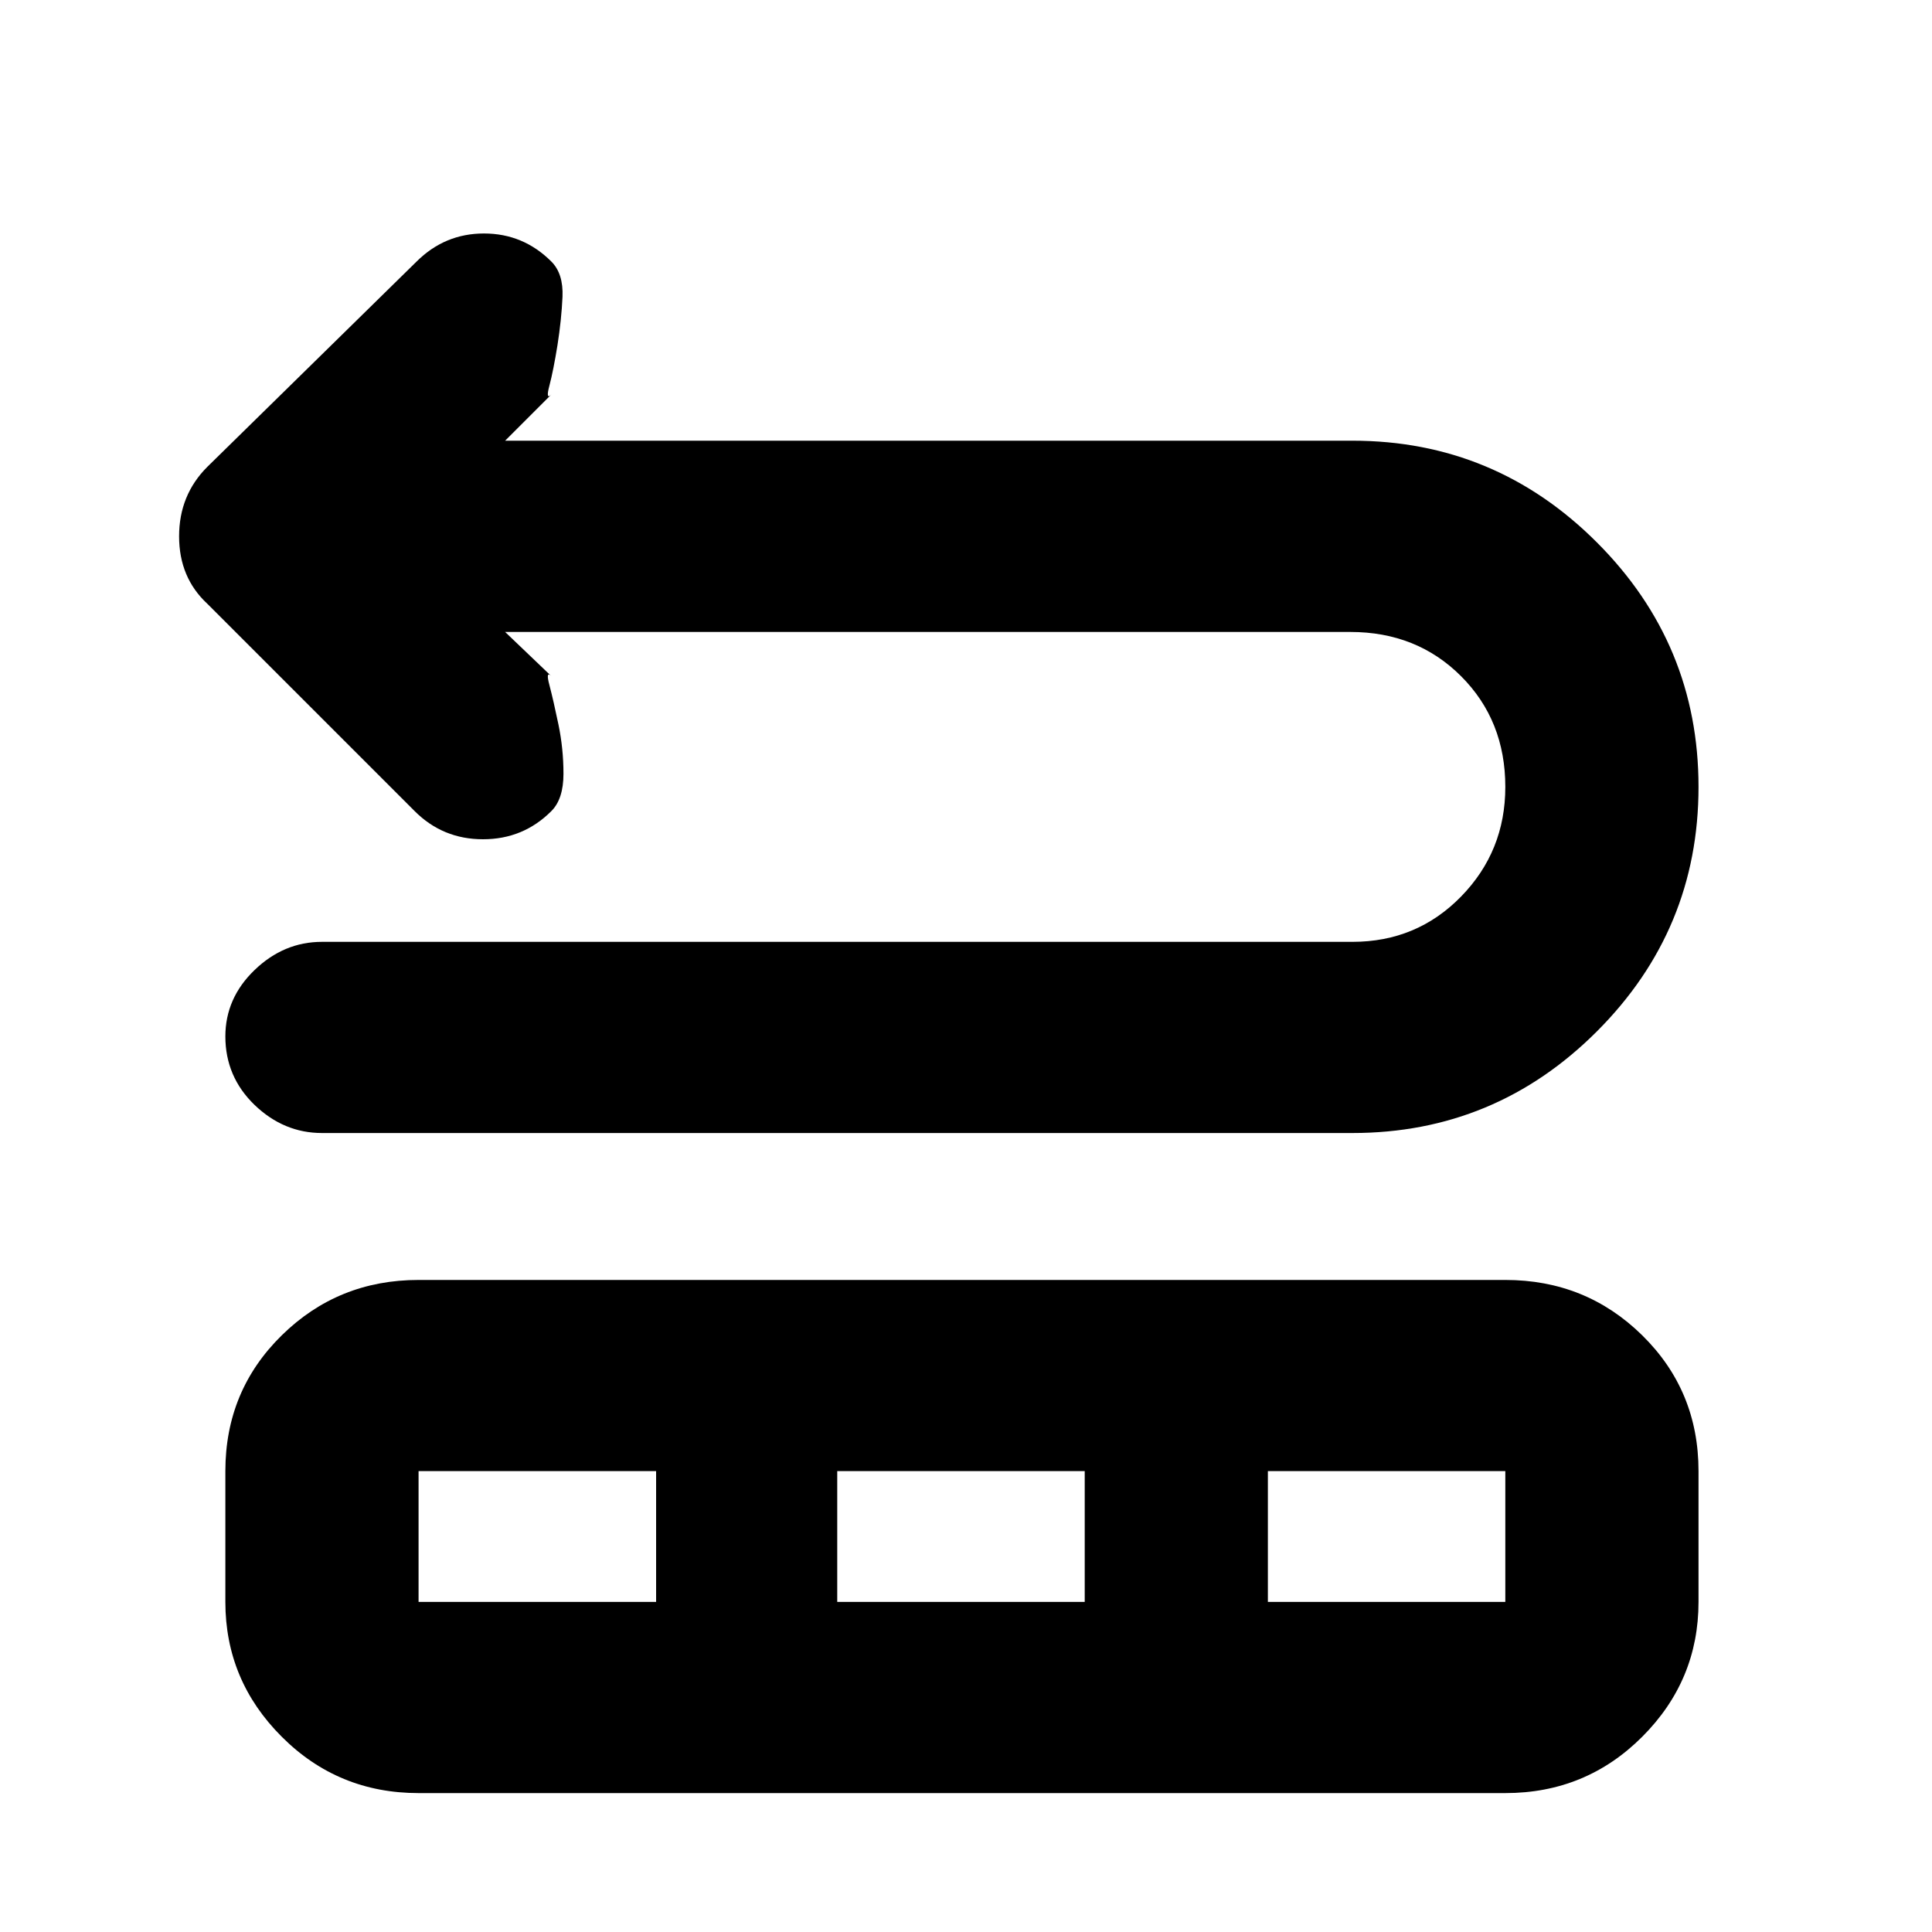 <svg xmlns="http://www.w3.org/2000/svg" height="20" width="20"><path d="M3.333 11.729q-.395 0-.698-.291-.302-.292-.302-.709 0-.396.302-.687.303-.292.698-.292H14q.667 0 1.125-.469.458-.469.458-1.135 0-.688-.458-1.146-.458-.458-1.146-.458h-8.75L5.708 7q-.062-.062-.02.094.041.156.093.406t.052.51q0 .261-.125.386-.291.292-.708.292t-.708-.292L2.146 6.25q-.292-.271-.292-.698 0-.427.292-.719l2.166-2.125q.292-.291.698-.291.407 0 .698.291.125.125.115.365-.011.239-.052.5-.042.26-.083.417-.042.156.02.093l-.479.479H14q1.479 0 2.531 1.053 1.052 1.052 1.052 2.531t-1.052 2.531Q15.479 11.729 14 11.729Zm1 6.833q-.833 0-1.416-.583-.584-.583-.584-1.396v-1.354q0-.833.584-1.406.583-.573 1.416-.573h11.25q.834 0 1.417.573.583.573.583 1.406v1.354q0 .813-.583 1.396t-1.417.583Zm0-1.979h2.459v-1.354H4.333Zm4.334 0h2.562v-1.354H8.667Zm4.458 0h2.458v-1.354h-2.458Z"/></svg>